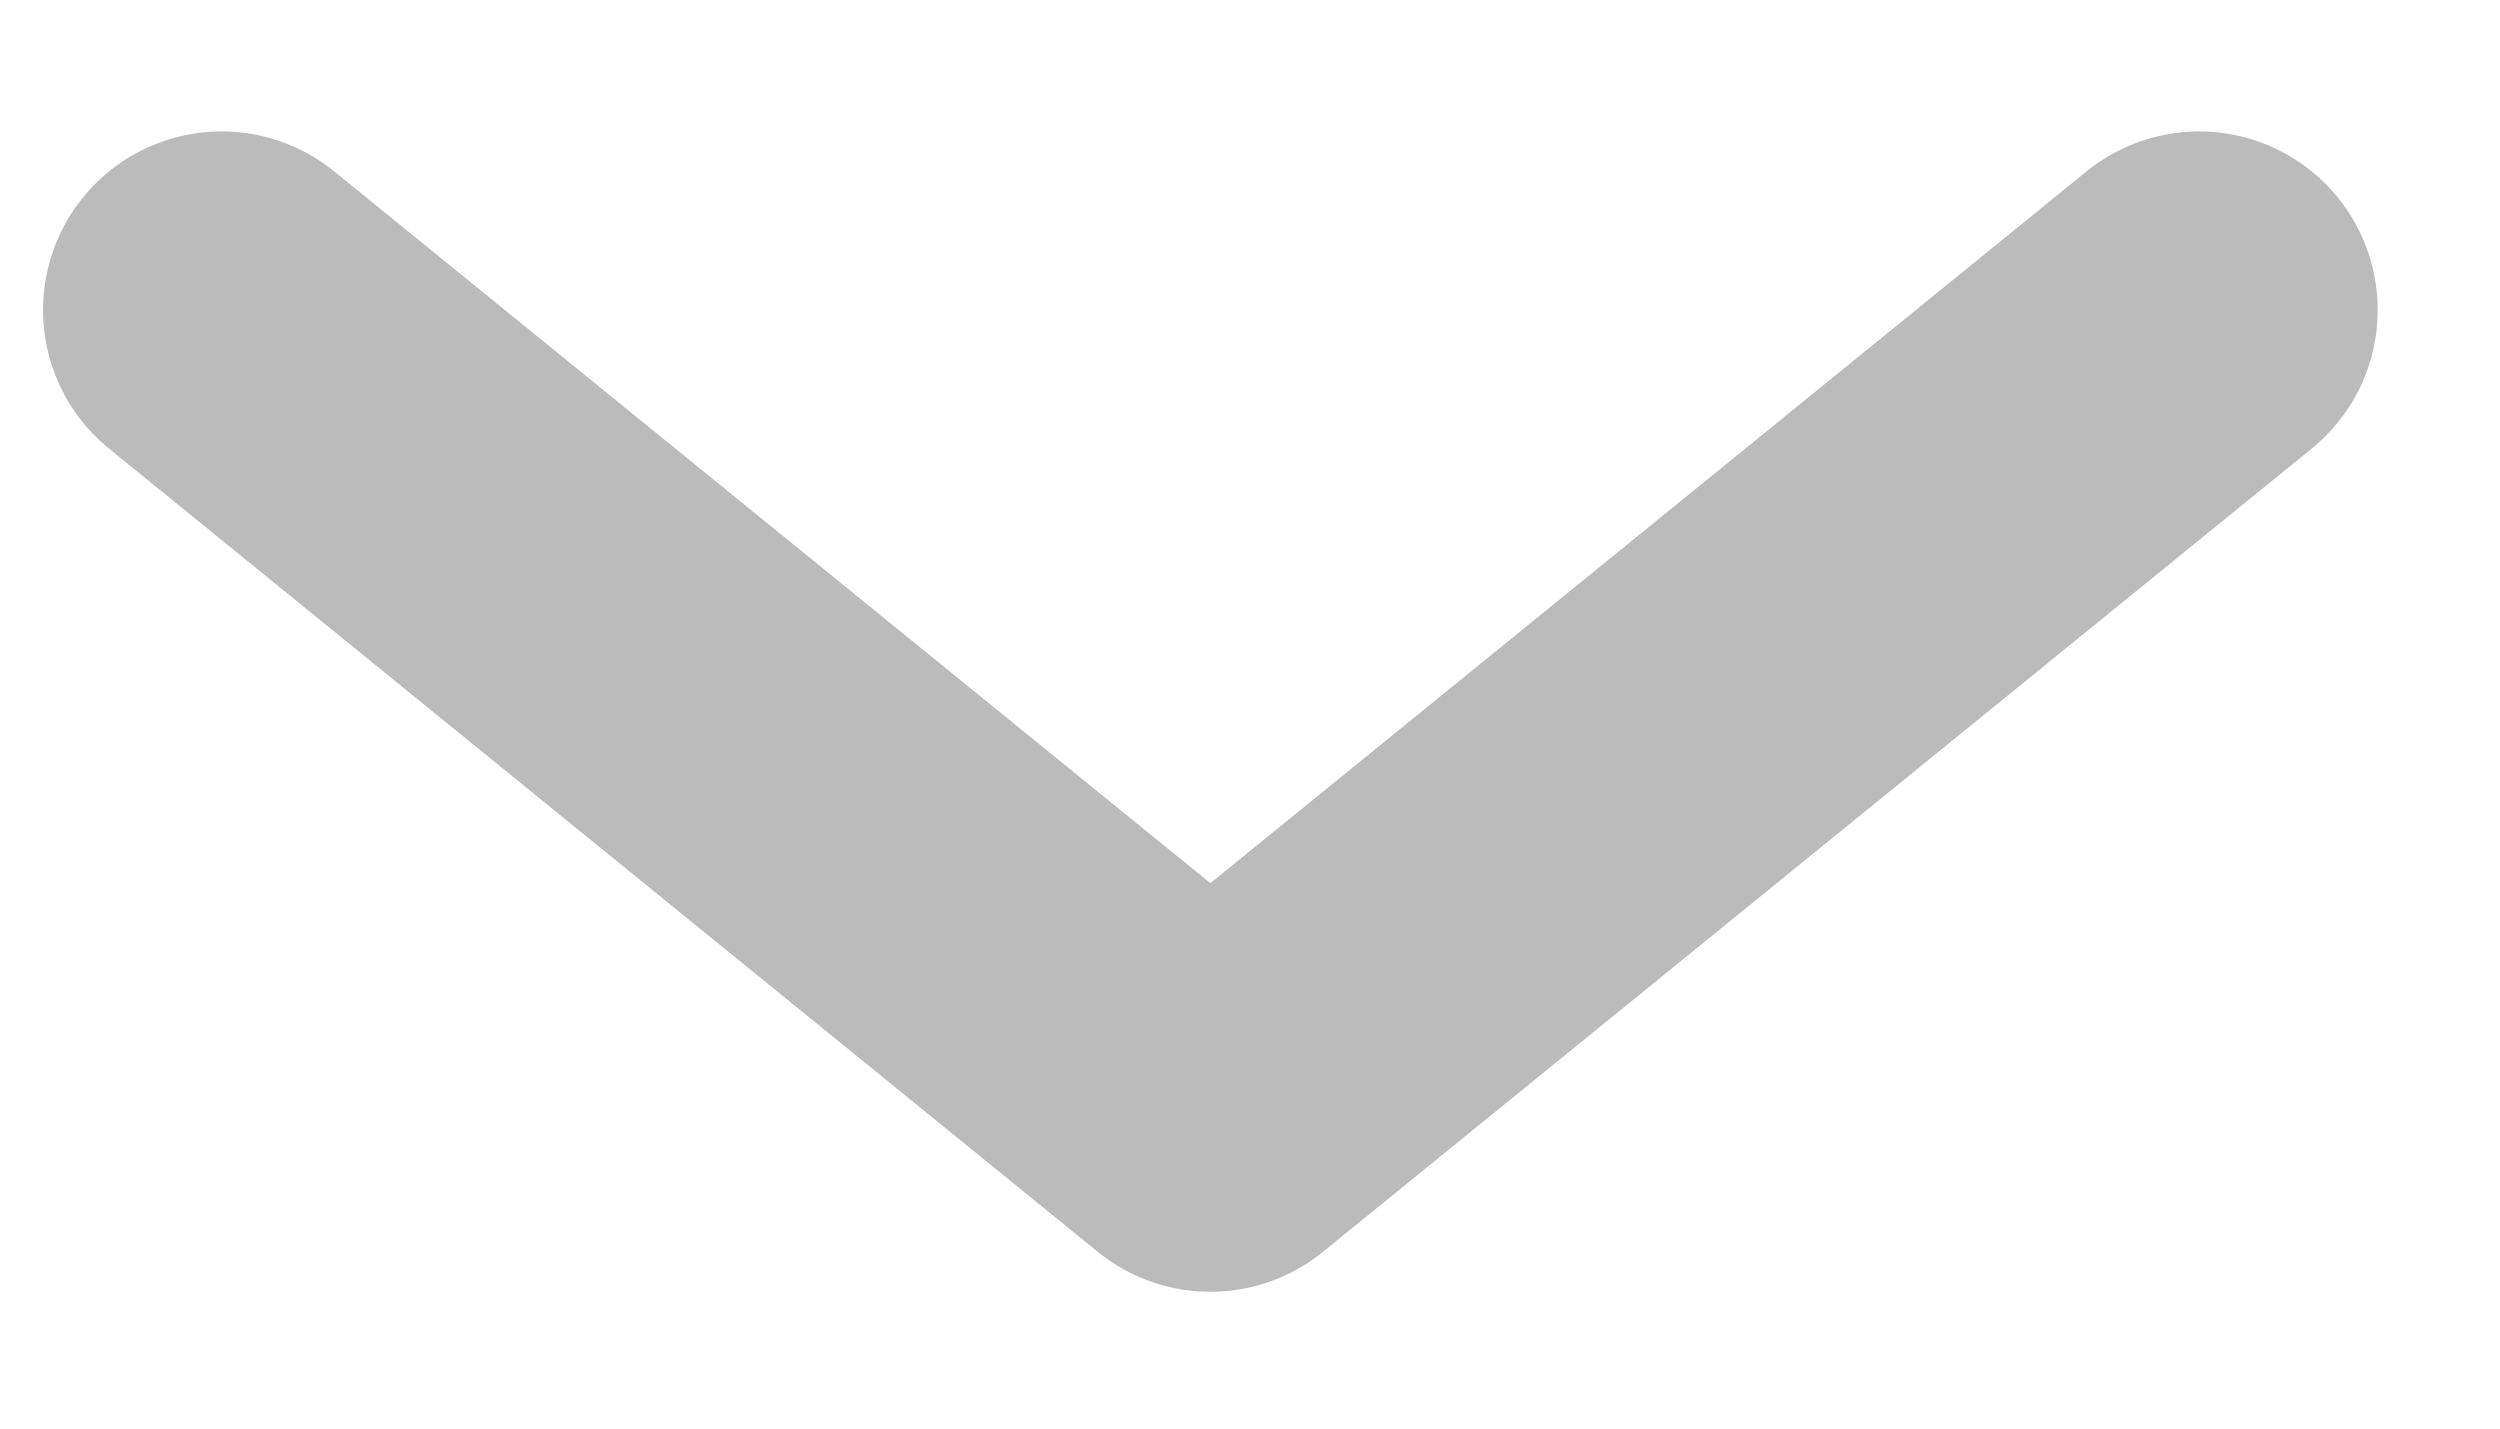 <svg width="14" height="8" viewBox="0 0 14 8" fill="none" xmlns="http://www.w3.org/2000/svg">
<path d="M1.241 1.736L6.778 6.234L12.315 1.736" stroke="#BBBBBB" stroke-width="2" stroke-linecap="round" stroke-linejoin="round"/>
</svg>
